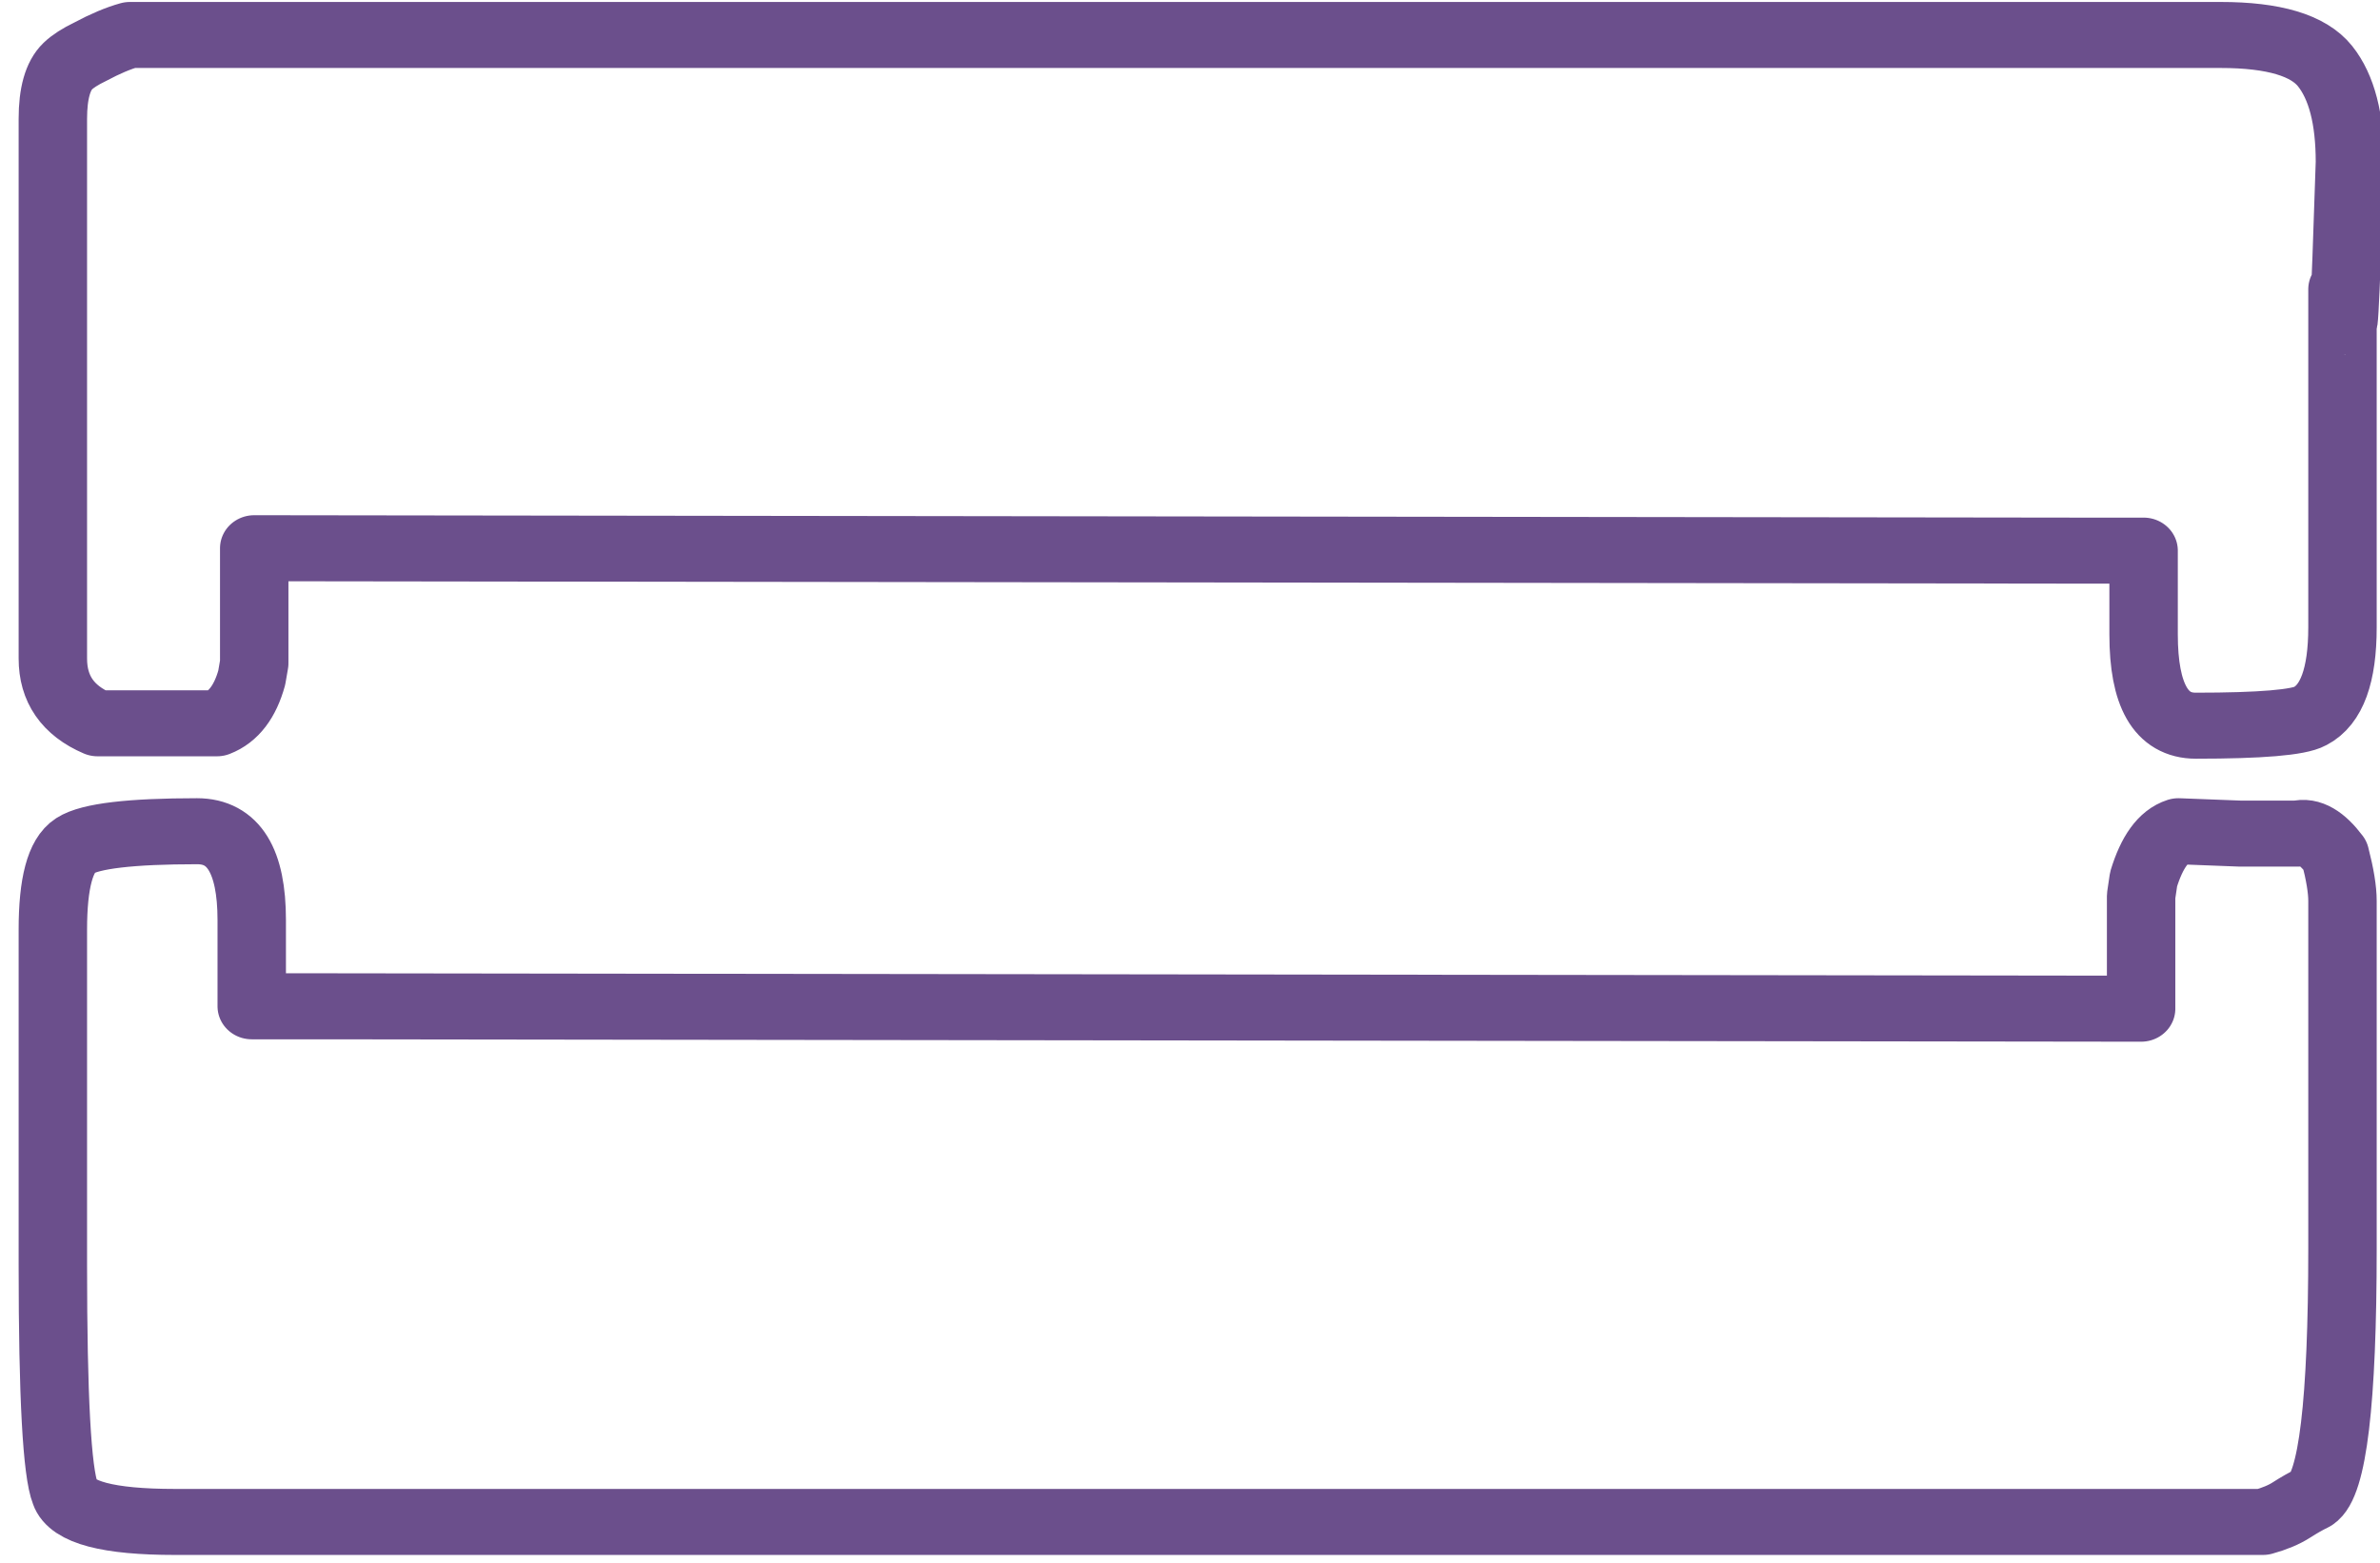 <?xml version="1.0" encoding="UTF-8" standalone="no"?>
<!DOCTYPE svg PUBLIC "-//W3C//DTD SVG 1.1//EN" "http://www.w3.org/Graphics/SVG/1.1/DTD/svg11.dtd">
<svg width="100%" height="100%" viewBox="0 0 236 155" version="1.1" xmlns="http://www.w3.org/2000/svg" xmlns:xlink="http://www.w3.org/1999/xlink" xml:space="preserve" xmlns:serif="http://www.serif.com/" style="fill-rule:evenodd;clip-rule:evenodd;stroke-linejoin:round;stroke-miterlimit:2;">
    <g transform="matrix(1,0,0,1,-9379,-193)">
        <g transform="matrix(0.455,0,0,0.439,7052.64,14.183)">
            <g id="braces" transform="matrix(5.5475e-17,0.906,-0.906,5.5475e-17,5801.21,-125.535)">
                <path d="M769.094,231.558C769.094,216.01 768.296,206.841 766.702,204.05C763.911,198.867 756.536,196.276 744.576,196.276L660.258,196.276C677.799,196.276 667.234,195.678 628.564,194.482C617.8,194.482 609.826,196.475 604.644,200.462C599.461,204.449 596.87,212.821 596.87,225.578L596.87,728.496C597.667,731.287 599.062,734.476 601.056,738.064C602.252,740.456 603.448,742.25 604.644,743.446C605.84,744.642 607.534,745.539 609.727,746.137C611.919,746.735 614.61,747.034 617.8,747.034L752.35,747.034C759.924,747.034 765.306,743.446 768.496,736.27L768.496,707.566C766.901,703.579 763.114,700.789 757.134,699.194L753.546,698.596L724.842,698.596L725.44,261.458L725.44,244.116L746.37,244.116C761.519,244.116 769.094,239.93 769.094,231.558Z" style="fill:none;fill-rule:nonzero;stroke:rgb(107,79,140);stroke-width:16.46px;"/>
                <path d="M967.63,717.732L967.63,215.412C966.832,212.621 965.836,210.329 964.64,208.535C963.444,206.741 962.447,205.047 961.65,203.452C958.46,198.668 937.73,196.276 899.458,196.276L812.748,196.276C809.957,196.276 806.17,196.874 801.386,198.07C797,201.259 795.206,204.249 796.004,207.04L796.004,220.794L795.406,235.744C796.602,239.332 800.588,242.123 807.366,244.116L811.552,244.714L839.658,244.714L839.06,681.254L839.06,699.194L817.532,699.194C802.781,699.194 795.406,703.579 795.406,712.35C795.406,728.297 796.602,738.064 798.994,741.652C801.386,745.24 808.362,747.034 819.924,747.034L903.644,747.034C936.334,747.034 955.271,746.037 960.454,744.044C965.238,742.449 967.63,733.679 967.63,717.732Z" style="fill:none;fill-rule:nonzero;stroke:rgb(107,79,140);stroke-width:16.46px;"/>
            </g>
        </g>
    </g>
</svg>
